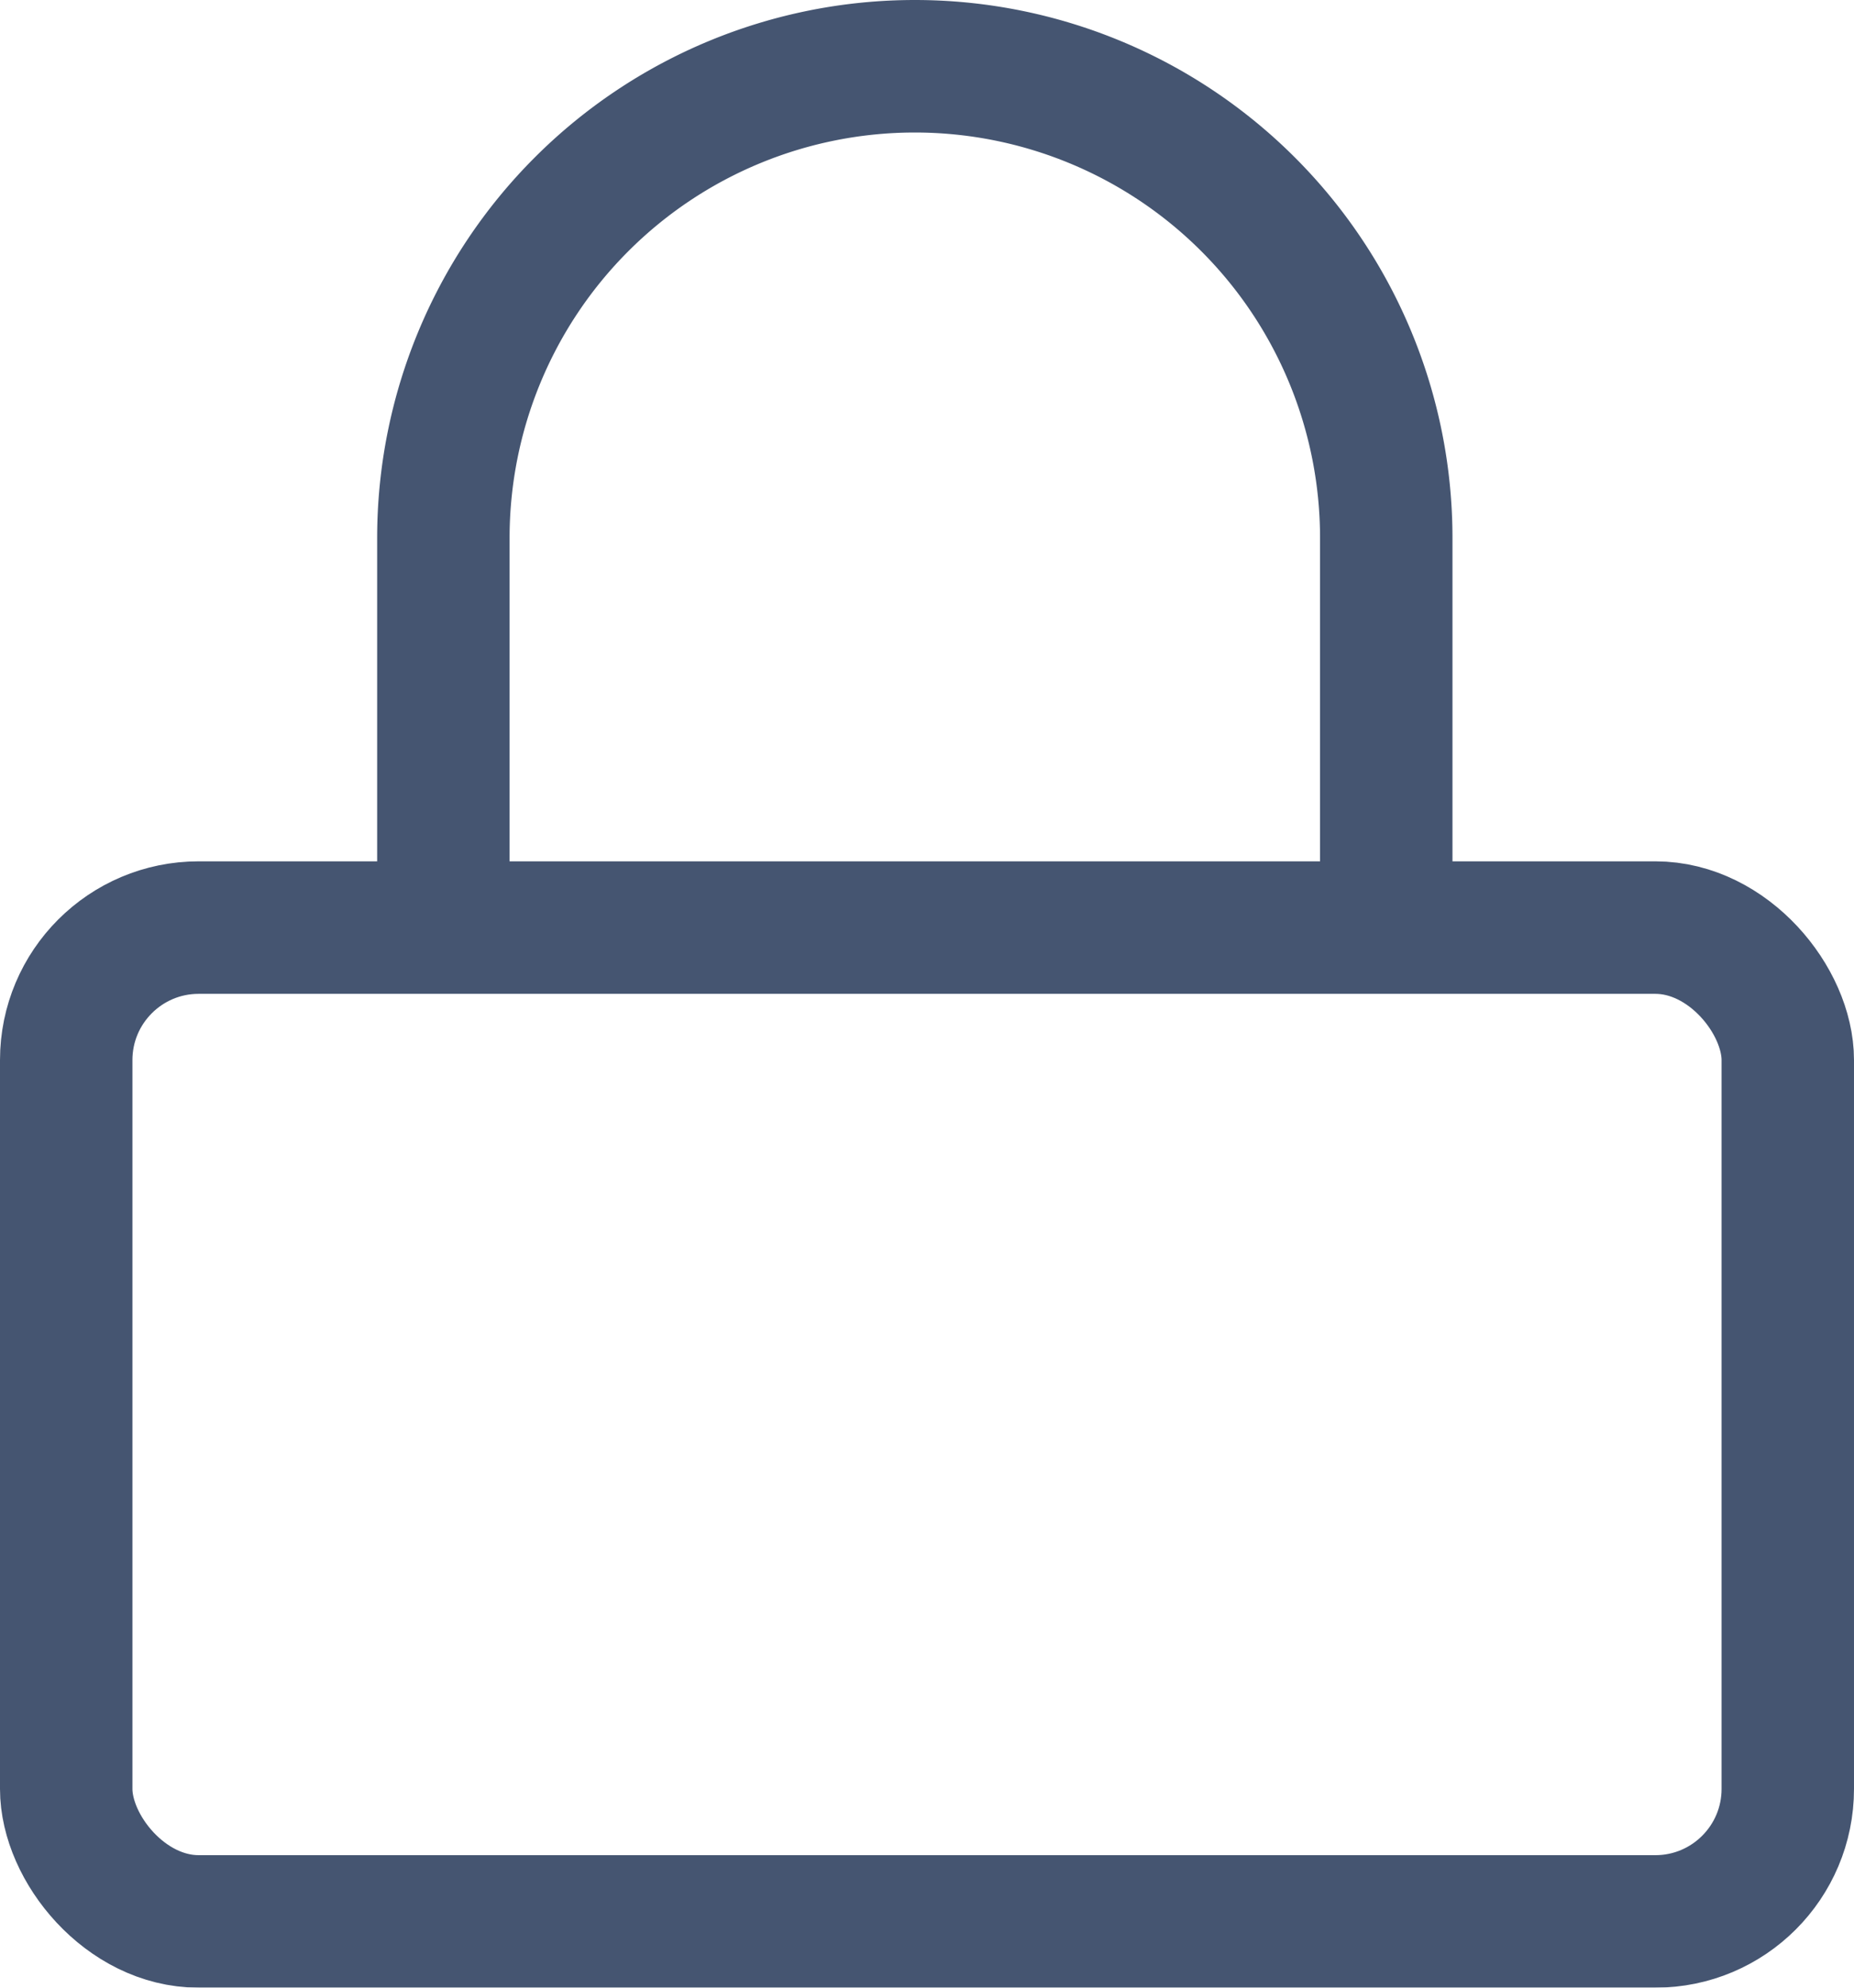 <svg xmlns="http://www.w3.org/2000/svg" width="28" height="30" viewBox="0 0 28 30">
  <g id="lock" transform="translate(1 1)" opacity="0.8">
    <rect id="Rectangle_1483" data-name="Rectangle 1483" width="26" height="15" rx="2" transform="translate(0 13)" fill="none" stroke="#172b4d" stroke-linecap="round" stroke-linejoin="round" stroke-width="2"/>
    <path id="Path_460" data-name="Path 460" d="M7,14.816V9.12a7.12,7.12,0,1,1,14.24,0v5.7" transform="translate(-1.304 -2)" fill="none" stroke="#172b4d" stroke-linecap="round" stroke-linejoin="round" stroke-width="2"/>
  </g>
</svg>
